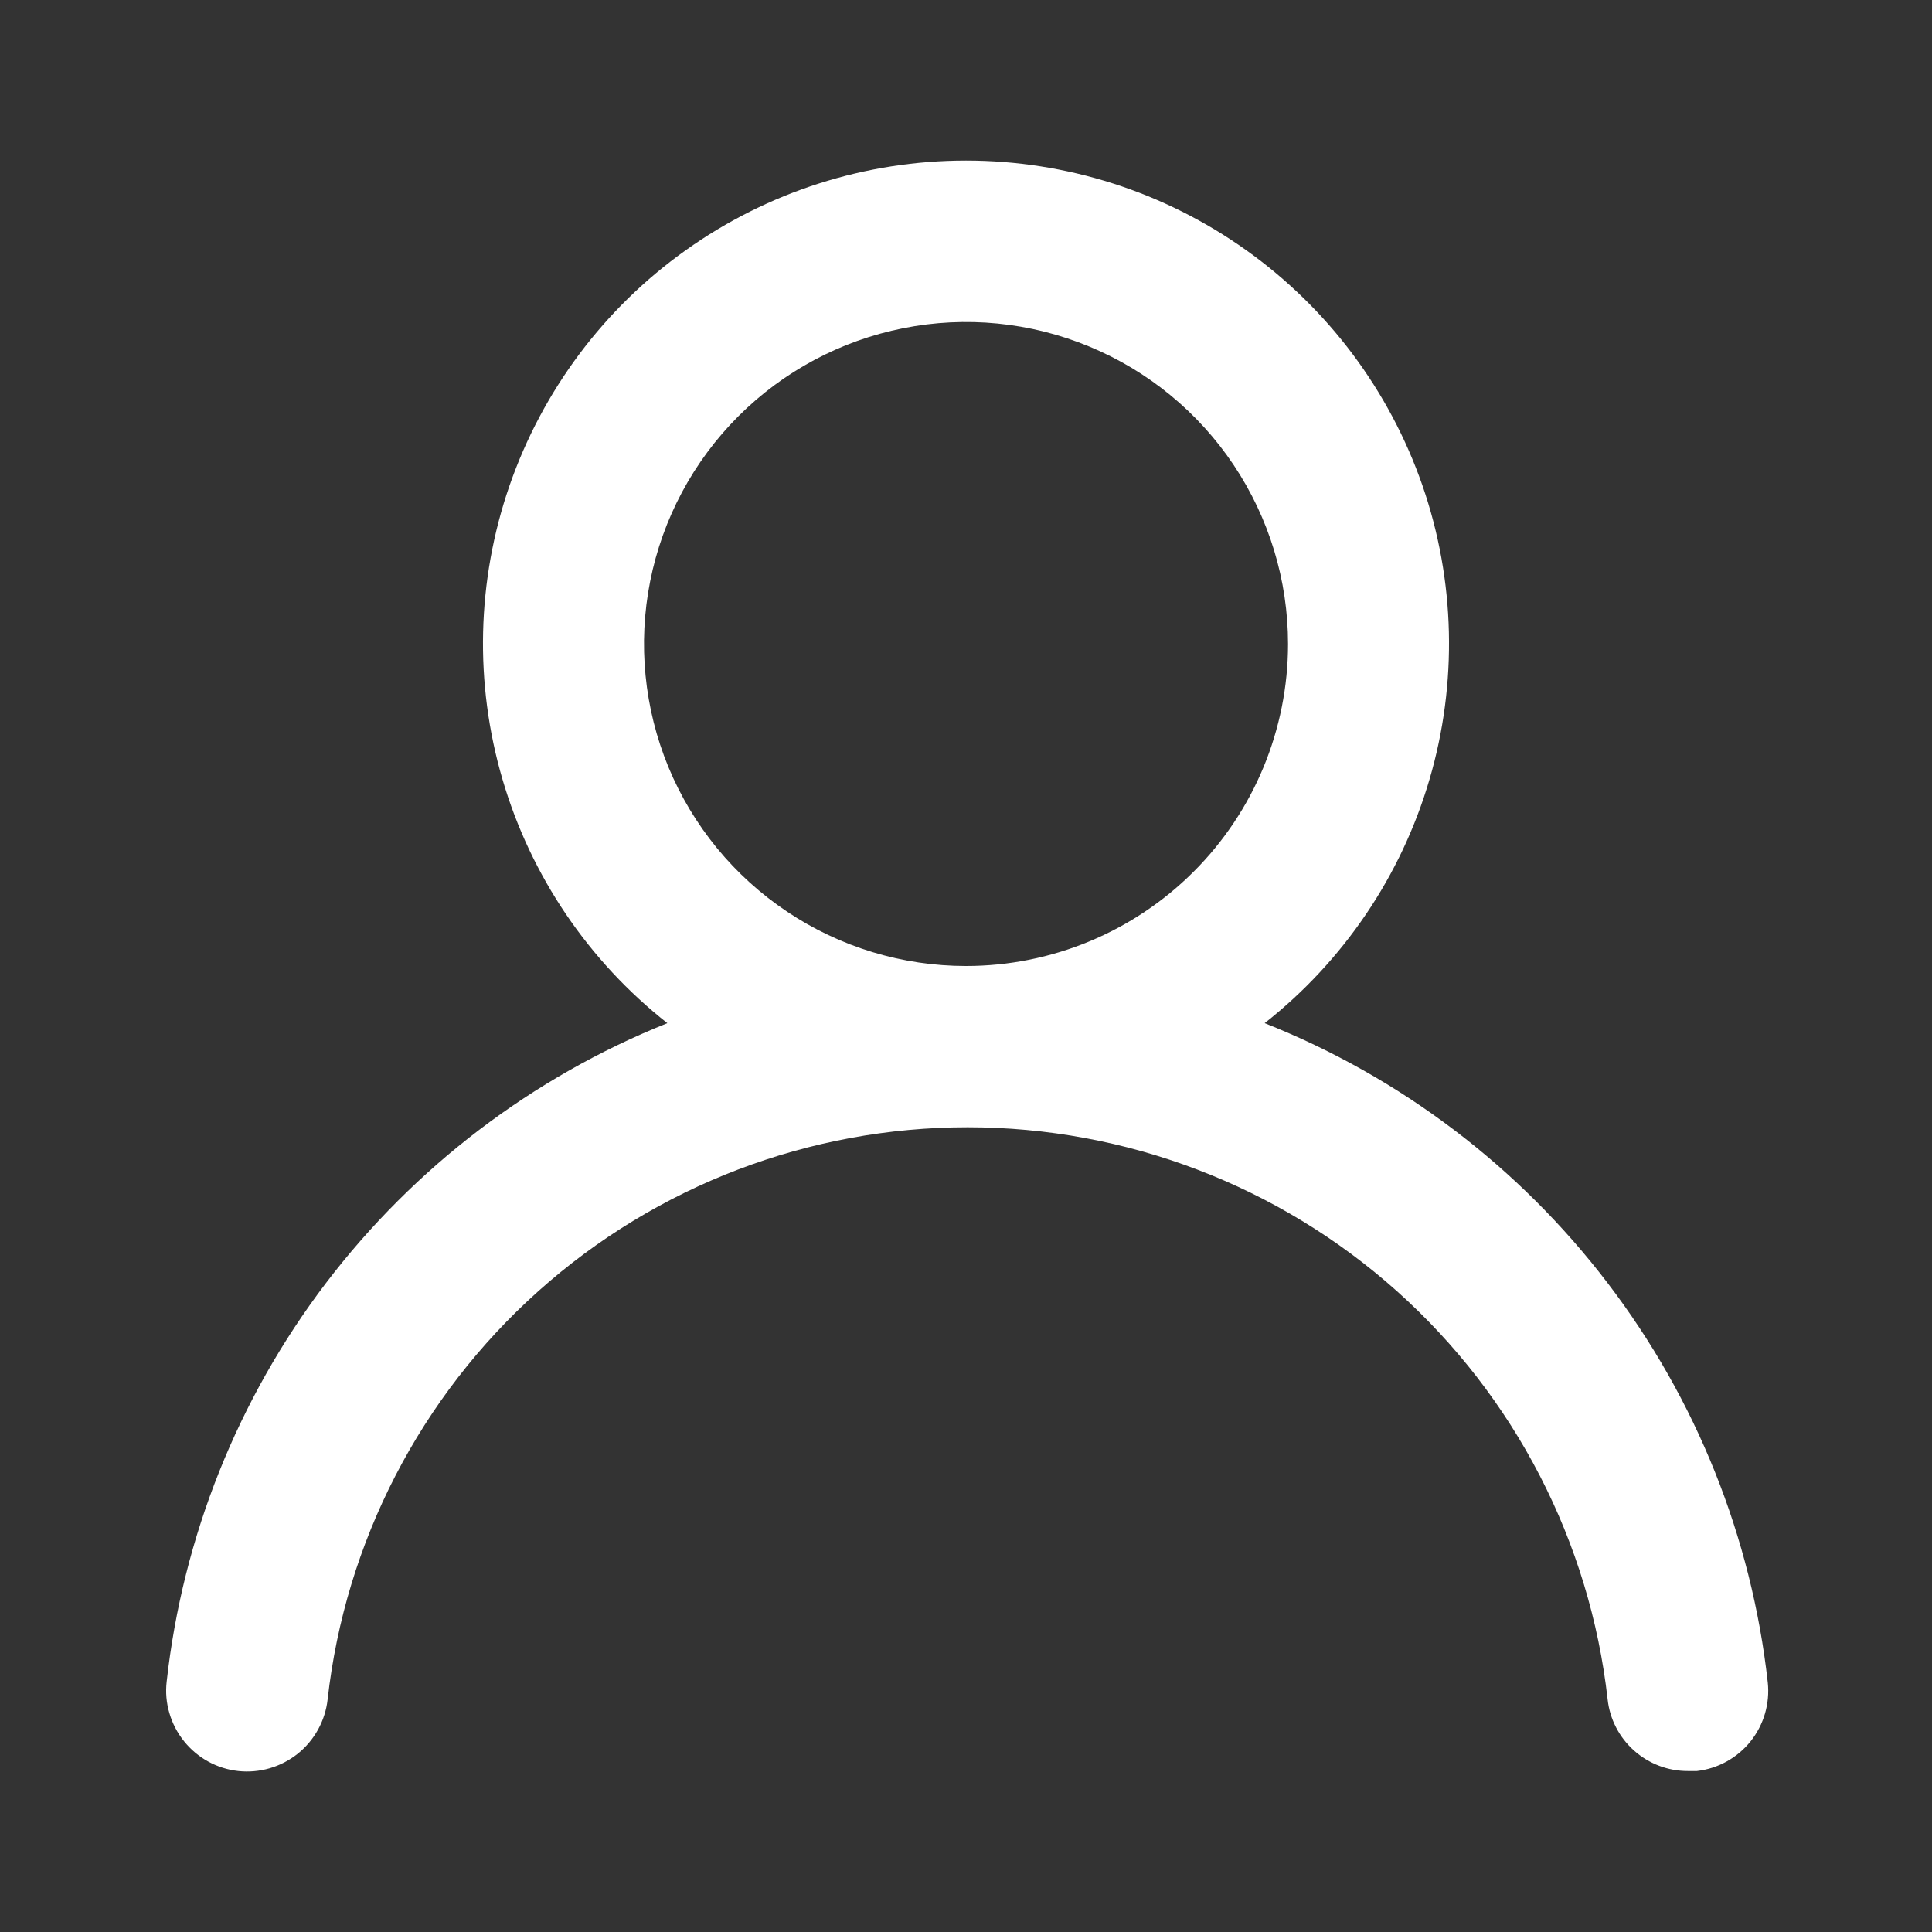 <svg width="19" height="19" viewBox="0 0 19 19" fill="none" xmlns="http://www.w3.org/2000/svg">
<rect x="0" y="0" width="19" height="19" fill="#333333" stroke="none"/>
<path d="M12.437 10.062C13.213 9.451 13.78 8.614 14.058 7.666C14.336 6.719 14.312 5.708 13.989 4.775C13.665 3.842 13.059 3.032 12.255 2.46C11.451 1.887 10.488 1.579 9.5 1.579C8.512 1.579 7.549 1.887 6.745 2.46C5.94 3.032 5.335 3.842 5.011 4.775C4.688 5.708 4.664 6.719 4.942 7.666C5.22 8.614 5.787 9.451 6.563 10.062C5.233 10.595 4.073 11.479 3.205 12.619C2.338 13.759 1.797 15.114 1.639 16.538C1.627 16.642 1.636 16.747 1.666 16.848C1.695 16.948 1.744 17.042 1.809 17.123C1.941 17.288 2.133 17.394 2.343 17.417C2.553 17.44 2.764 17.378 2.929 17.246C3.093 17.114 3.199 16.922 3.222 16.712C3.396 15.165 4.134 13.735 5.295 12.697C6.456 11.659 7.959 11.086 9.516 11.086C11.073 11.086 12.576 11.659 13.737 12.697C14.898 13.735 15.636 15.165 15.81 16.712C15.831 16.907 15.924 17.086 16.07 17.216C16.216 17.346 16.405 17.418 16.601 17.417H16.688C16.896 17.393 17.085 17.288 17.216 17.125C17.346 16.962 17.407 16.753 17.385 16.546C17.226 15.118 16.682 13.76 15.81 12.618C14.939 11.476 13.773 10.592 12.437 10.062ZM9.5 9.5C8.874 9.5 8.261 9.314 7.741 8.966C7.22 8.618 6.814 8.124 6.574 7.545C6.335 6.967 6.272 6.33 6.394 5.716C6.516 5.101 6.818 4.537 7.261 4.094C7.704 3.651 8.268 3.35 8.882 3.228C9.496 3.105 10.133 3.168 10.712 3.408C11.29 3.647 11.785 4.053 12.133 4.574C12.481 5.095 12.667 5.707 12.667 6.333C12.667 7.173 12.333 7.979 11.739 8.572C11.145 9.166 10.34 9.5 9.5 9.5Z" fill="white"/>
</svg>

